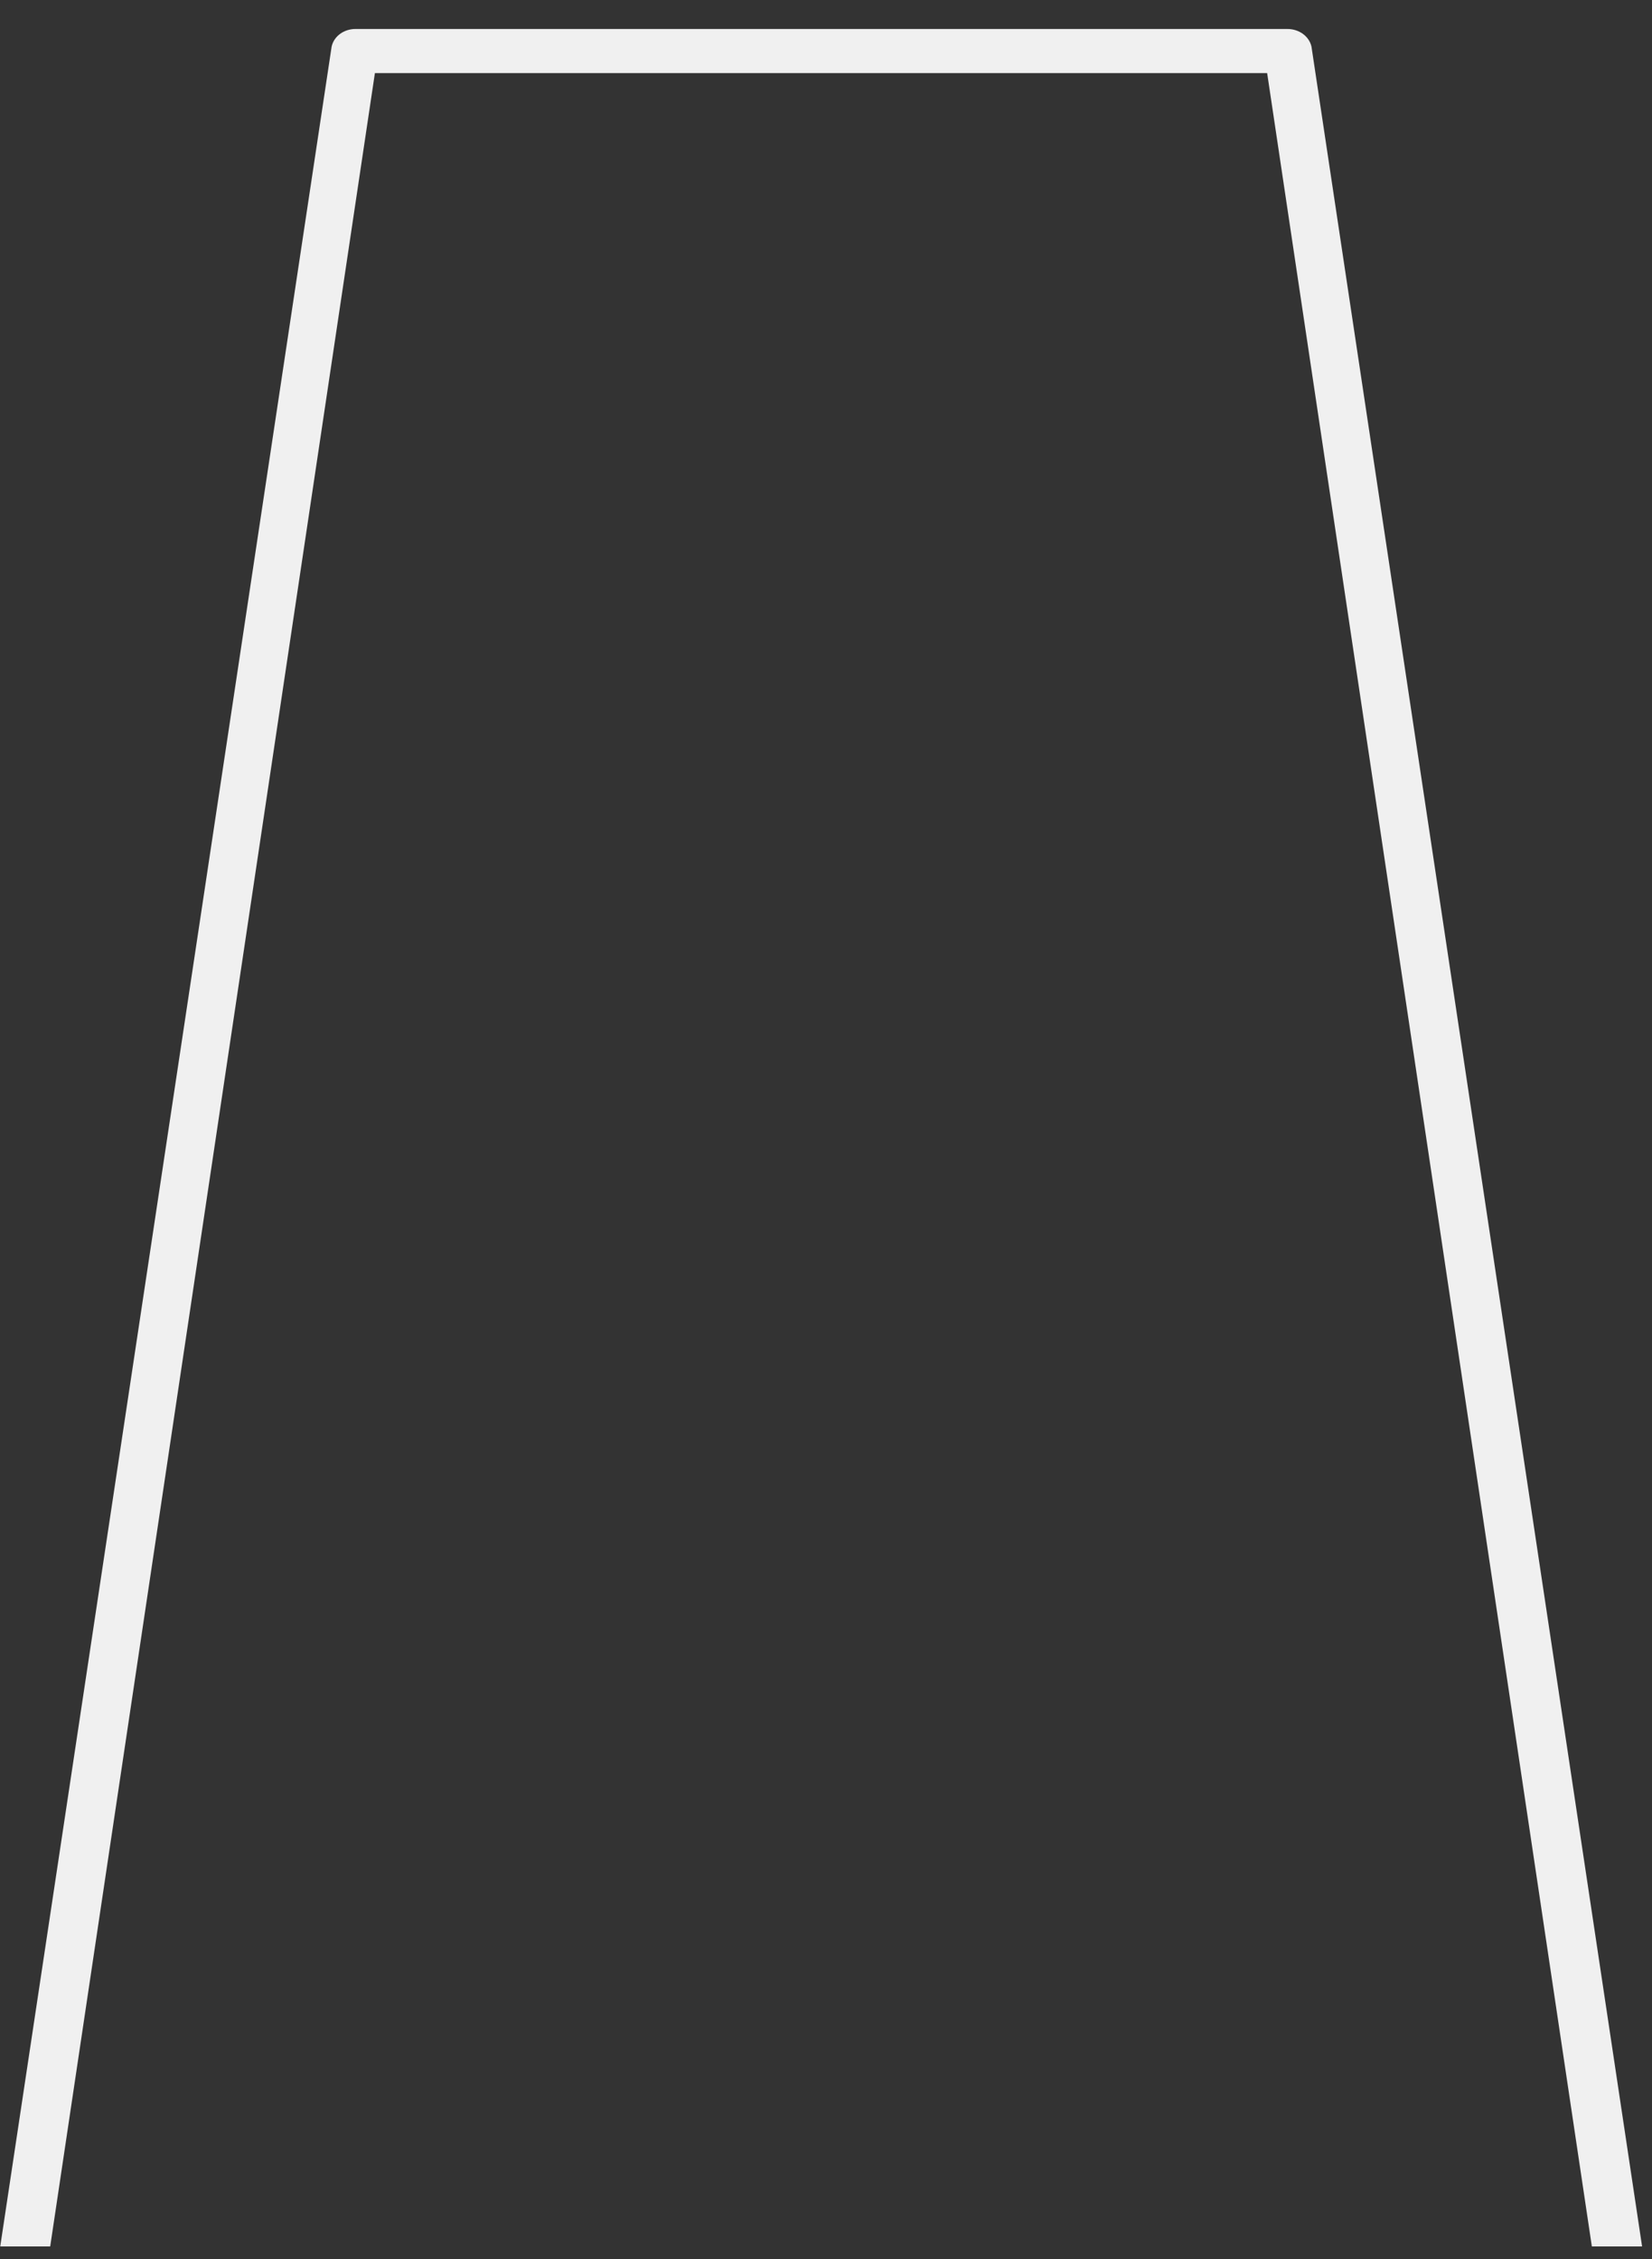 <?xml version="1.0" encoding="UTF-8" standalone="no"?><svg width='49' height='67' viewBox='0 0 49 67' fill='none' xmlns='http://www.w3.org/2000/svg'>
<rect x="0" y="0" width="49" height="67" fill="#333333" stroke="none"/>
<path d='M38.899 1.379C38.865 1.231 38.775 1.099 38.645 1.004C38.514 0.91 38.352 0.859 38.184 0.86H10.544C10.378 0.859 10.216 0.91 10.087 1.005C9.958 1.1 9.87 1.232 9.837 1.379L0.007 66.621H1.489L11.12 2.168H37.585L47.216 66.621H48.706L38.899 1.379Z' fill='#F0F0F0'/>
</svg>
